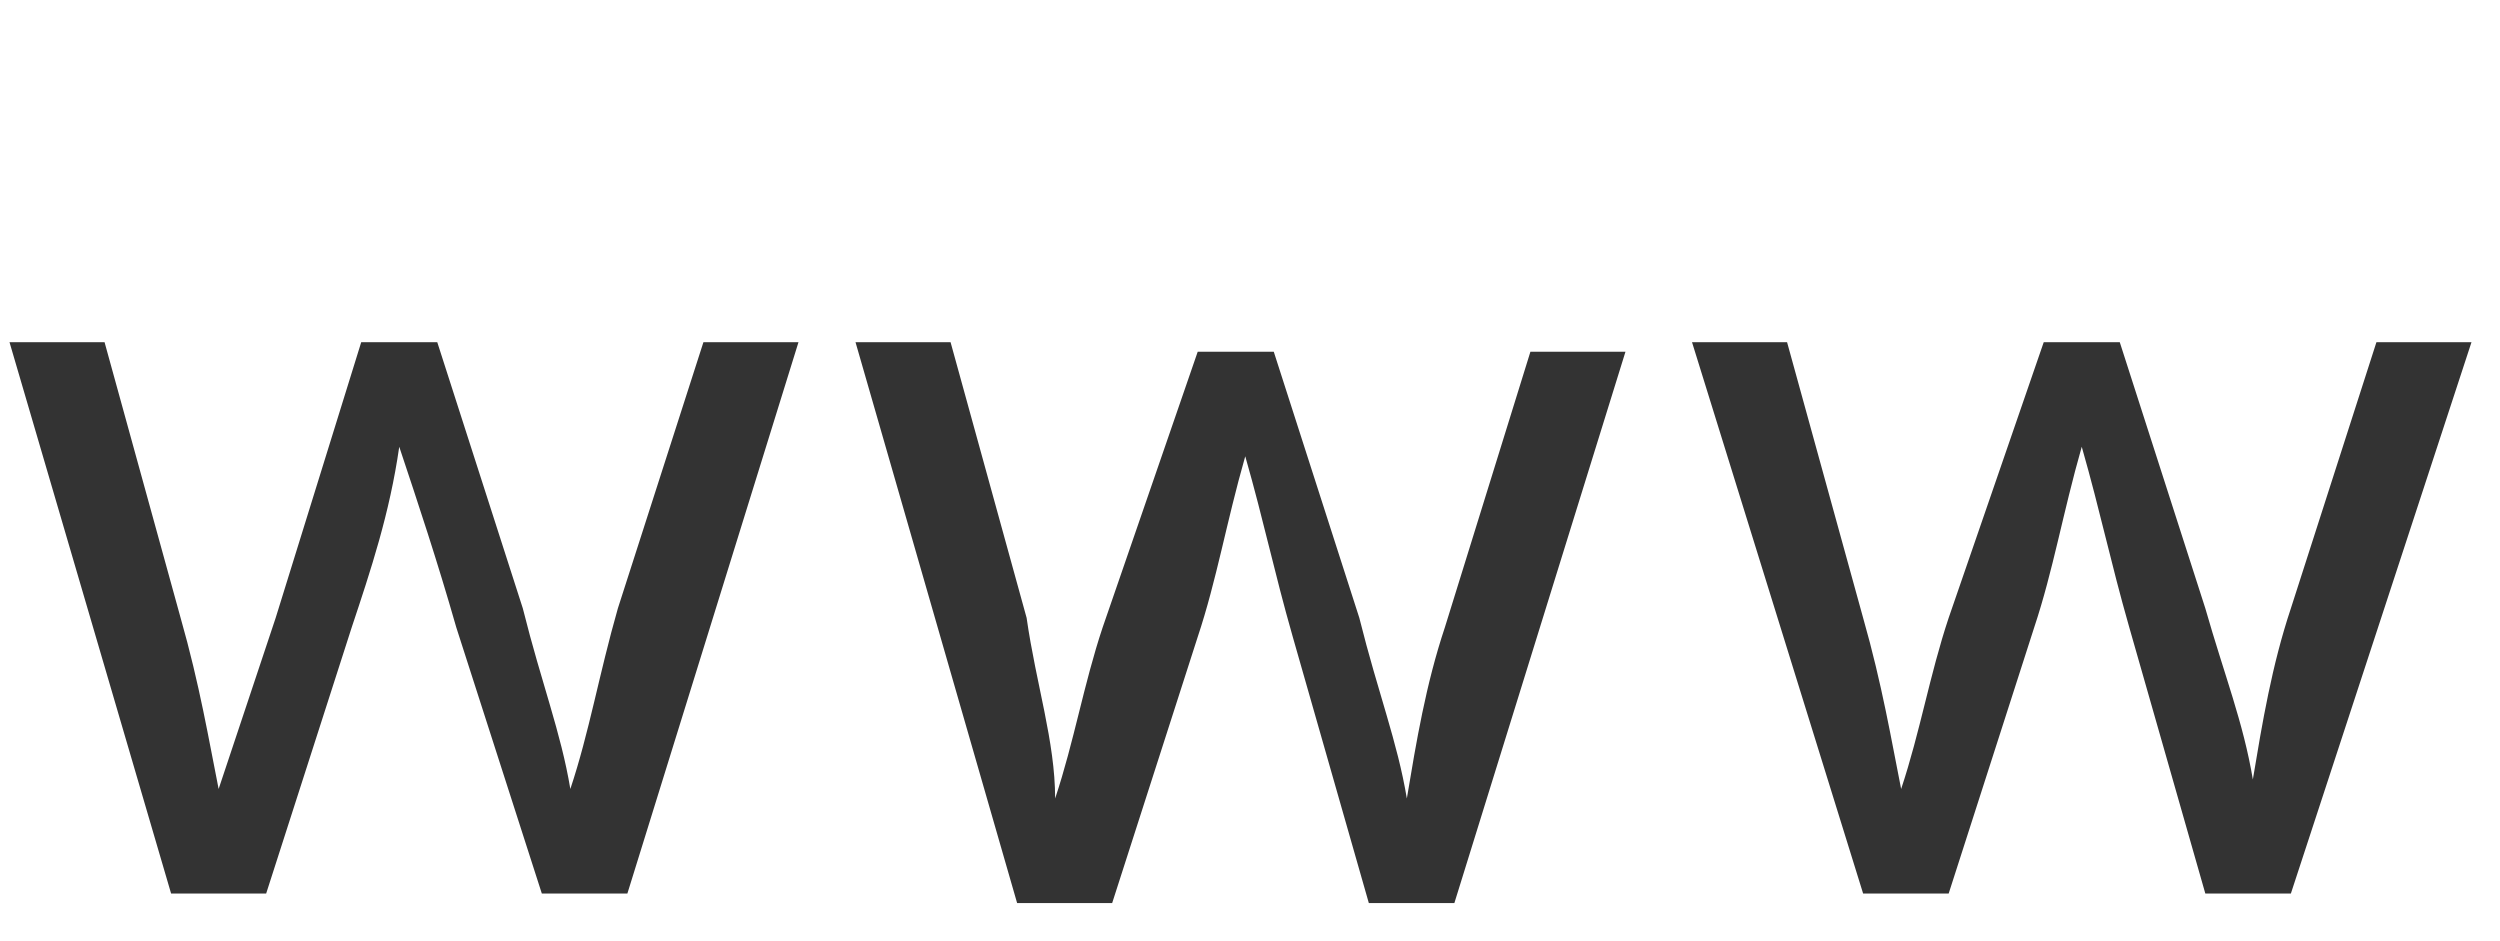 <?xml version="1.0" encoding="utf-8"?>
<!-- Generator: Adobe Illustrator 18.1.1, SVG Export Plug-In . SVG Version: 6.00 Build 0)  -->
<svg version="1.1" id="Layer_1" xmlns="http://www.w3.org/2000/svg" xmlns:xlink="http://www.w3.org/1999/xlink" x="0px" y="0px"
	 width="26.3px" height="9.9px" viewBox="-41.2 -1.9 26.3 9.9" enable-background="new -41.2 -1.9 26.3 9.9" xml:space="preserve">
<g>
	<path fill="#333333" d="M-40.1,1.7l0.8,2.9c0.2,0.7,0.3,1.3,0.4,1.8l0,0c0.2-0.6,0.4-1.2,0.6-1.8l0.9-2.9h0.8l0.9,2.8
		c0.2,0.8,0.4,1.3,0.5,1.9l0,0c0.2-0.6,0.3-1.2,0.5-1.9l0.9-2.8h1l-1.8,5.8h-0.9l-0.9-2.8C-36.6,4-36.8,3.4-37,2.8l0,0
		c-0.1,0.7-0.3,1.3-0.5,1.9l-0.9,2.8h-1l-1.7-5.8H-40.1z"/>
	<path fill="#333333" d="M-31.2,1.7l0.8,2.9c0.1,0.7,0.3,1.3,0.3,1.9l0,0c0.2-0.6,0.3-1.2,0.5-1.8l1-2.9h0.8l0.9,2.8
		c0.2,0.8,0.4,1.3,0.5,1.9l0,0c0.1-0.6,0.2-1.2,0.4-1.8l0.9-2.9h1l-1.8,5.8h-0.9l-0.8-2.8c-0.2-0.7-0.3-1.2-0.5-1.9l0,0
		c-0.2,0.7-0.3,1.3-0.5,1.9l-0.9,2.8h-1l-1.7-5.9H-31.2z"/>
	<path fill="#333333" d="M-22.4,1.7l0.8,2.9c0.2,0.7,0.3,1.3,0.4,1.8l0,0c0.2-0.6,0.3-1.2,0.5-1.8l1-2.9h0.8l0.9,2.8
		c0.2,0.7,0.4,1.2,0.5,1.8l0,0c0.1-0.6,0.2-1.2,0.4-1.8l0.9-2.8h1l-1.9,5.8H-18l-0.8-2.8c-0.2-0.7-0.3-1.2-0.5-1.9l0,0
		c-0.2,0.7-0.3,1.3-0.5,1.9l-0.9,2.8h-0.9l-1.8-5.8H-22.4z"/>
</g>
</svg>
